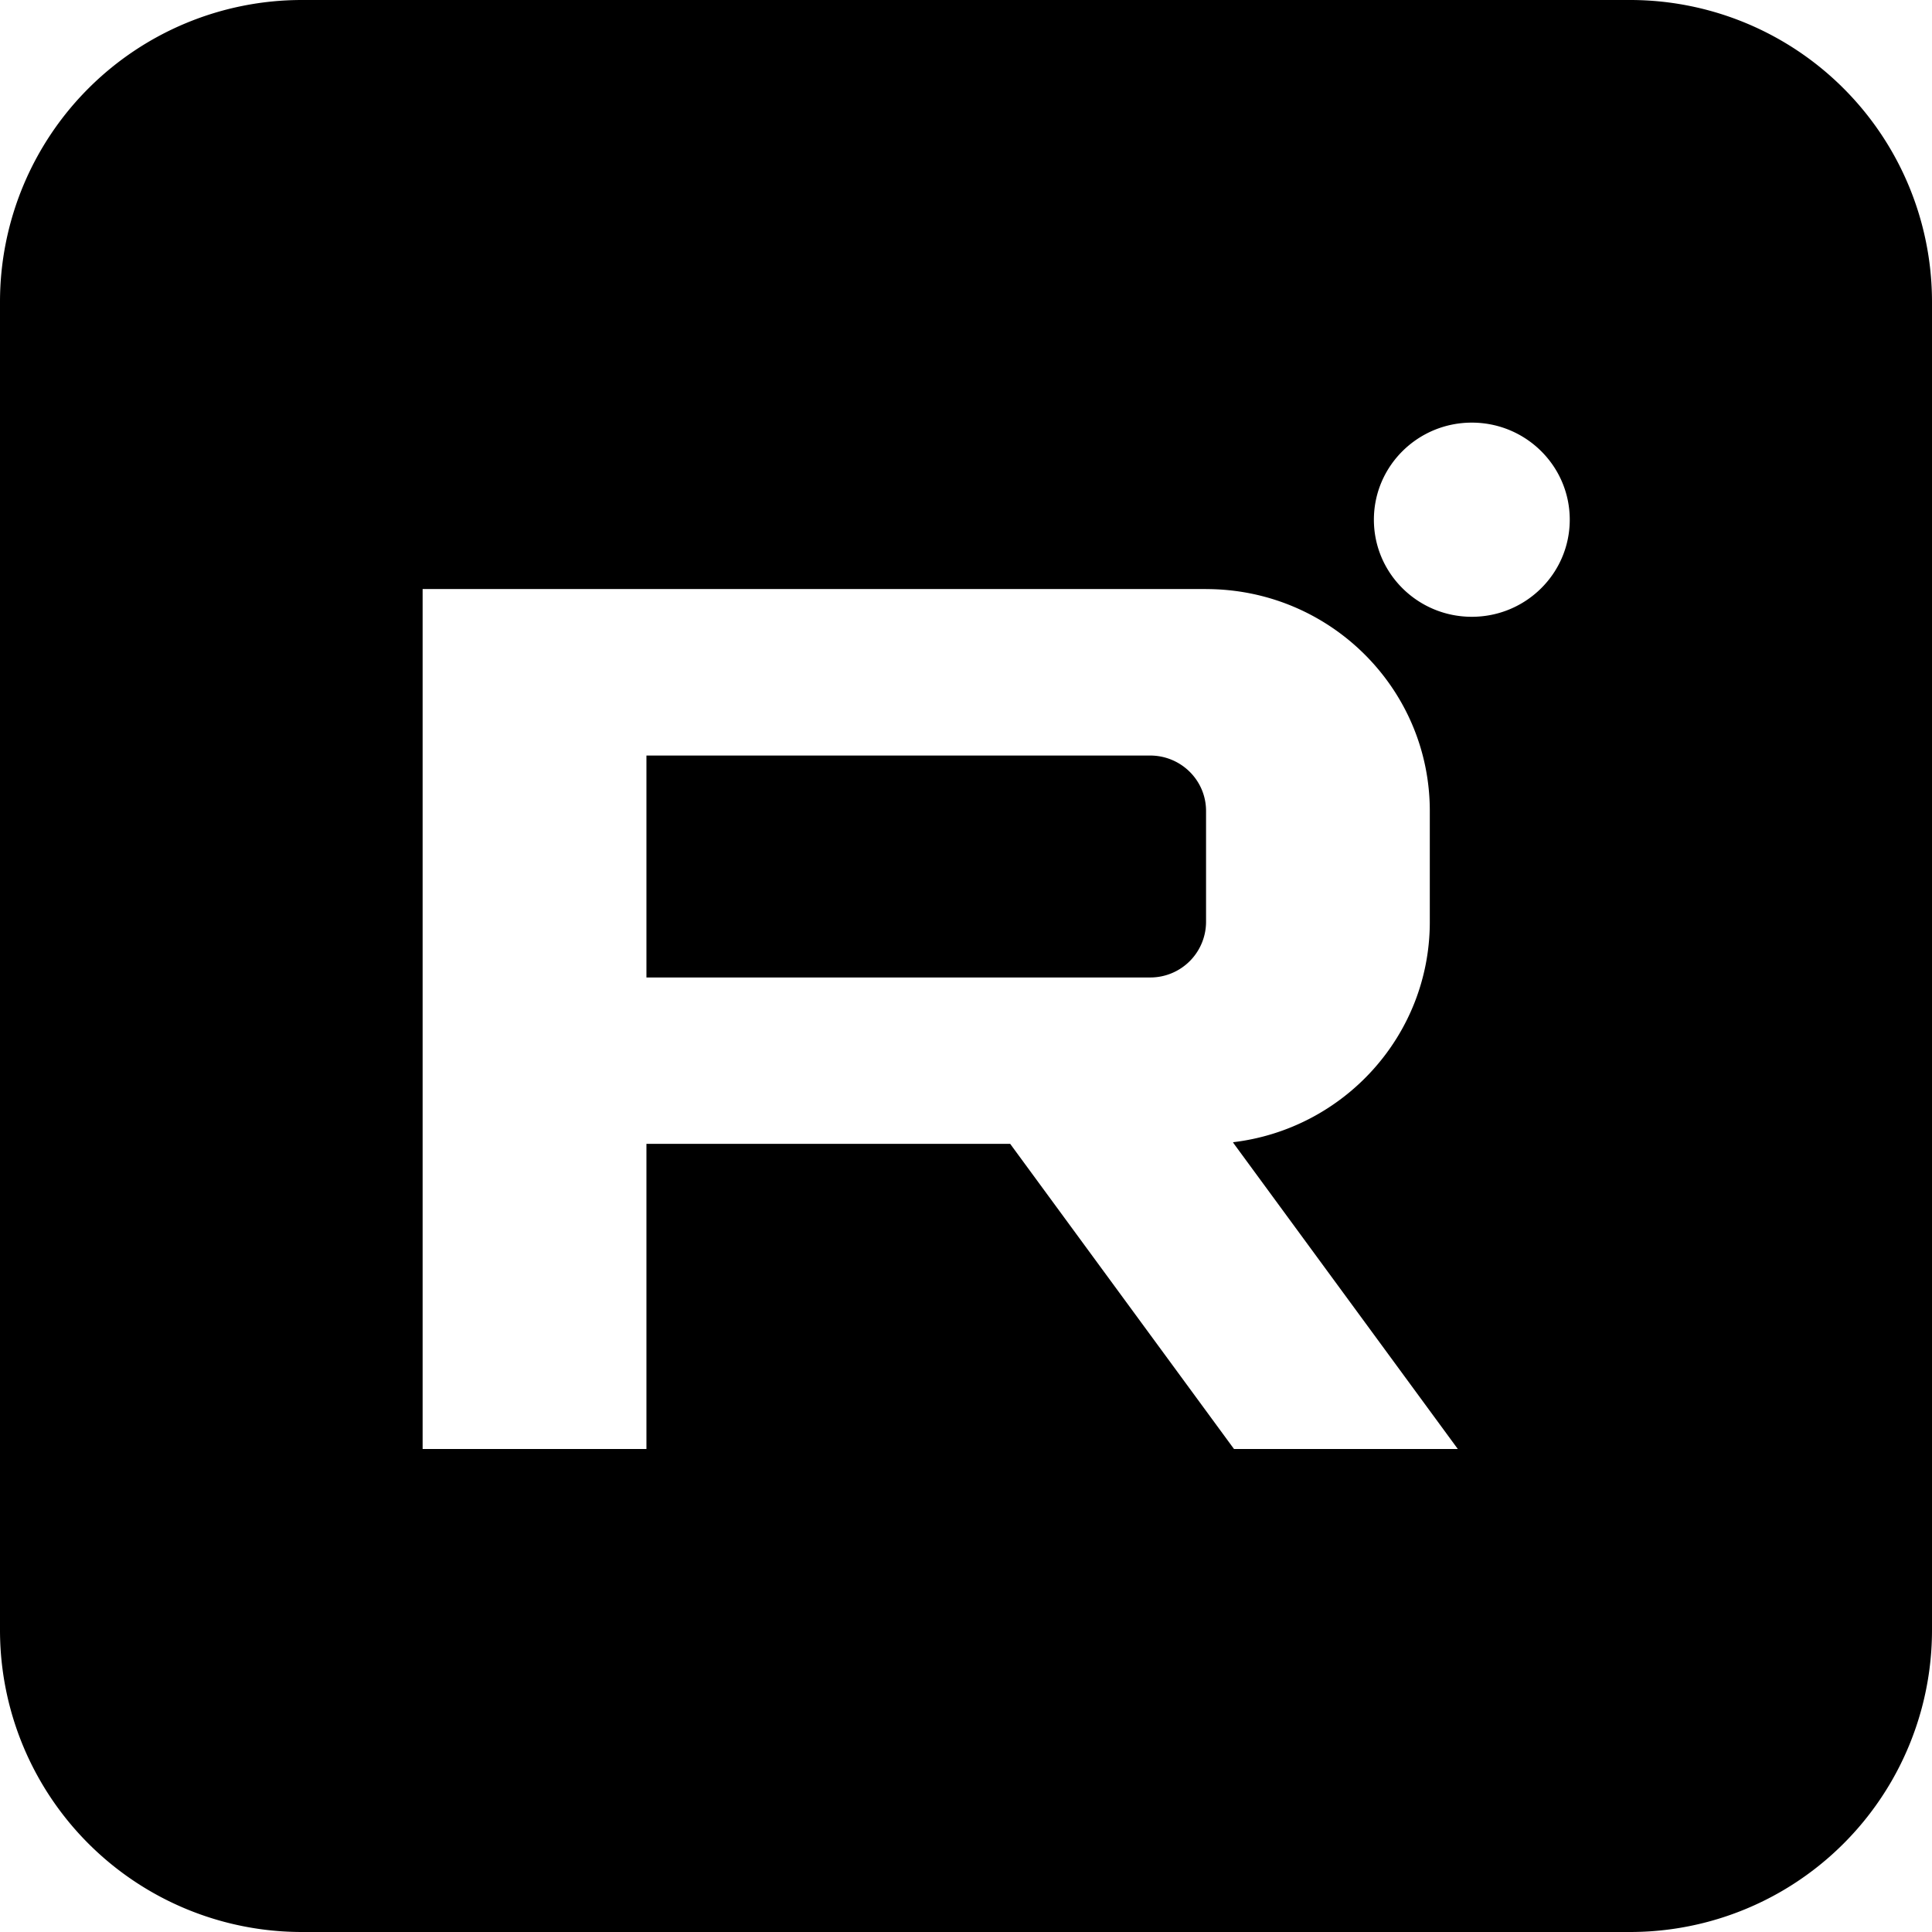 <svg width="32" height="32" fill="none" xmlns="http://www.w3.org/2000/svg">
  <path fill-rule="evenodd" clip-rule="evenodd"
        d="M5 0a5 5 0 0 0-5 5v22a5 5 0 0 0 5 5h22a5 5 0 0 0 5-5V5a5 5 0 0 0-5-5H5zm19.378 10.216c.896 0 1.622-.72 1.622-1.608C26 7.72 25.274 7 24.378 7c-.896 0-1.622.72-1.622 1.608 0 .888.726 1.608 1.622 1.608zm-4.402-.46H7V24h3.707v-5.054h6.025L20.439 24h3.707l-3.707-5.054-.017-.027c1.837-.218 3.26-1.769 3.26-3.649v-1.838c0-2.03-1.659-3.675-3.706-3.675zm-9.269 2.758h8.342c.512 0 .927.41.927.918v1.838a.923.923 0 0 1-.927.92h-8.342v-3.677z"
        fill="#000"/>
</svg>

